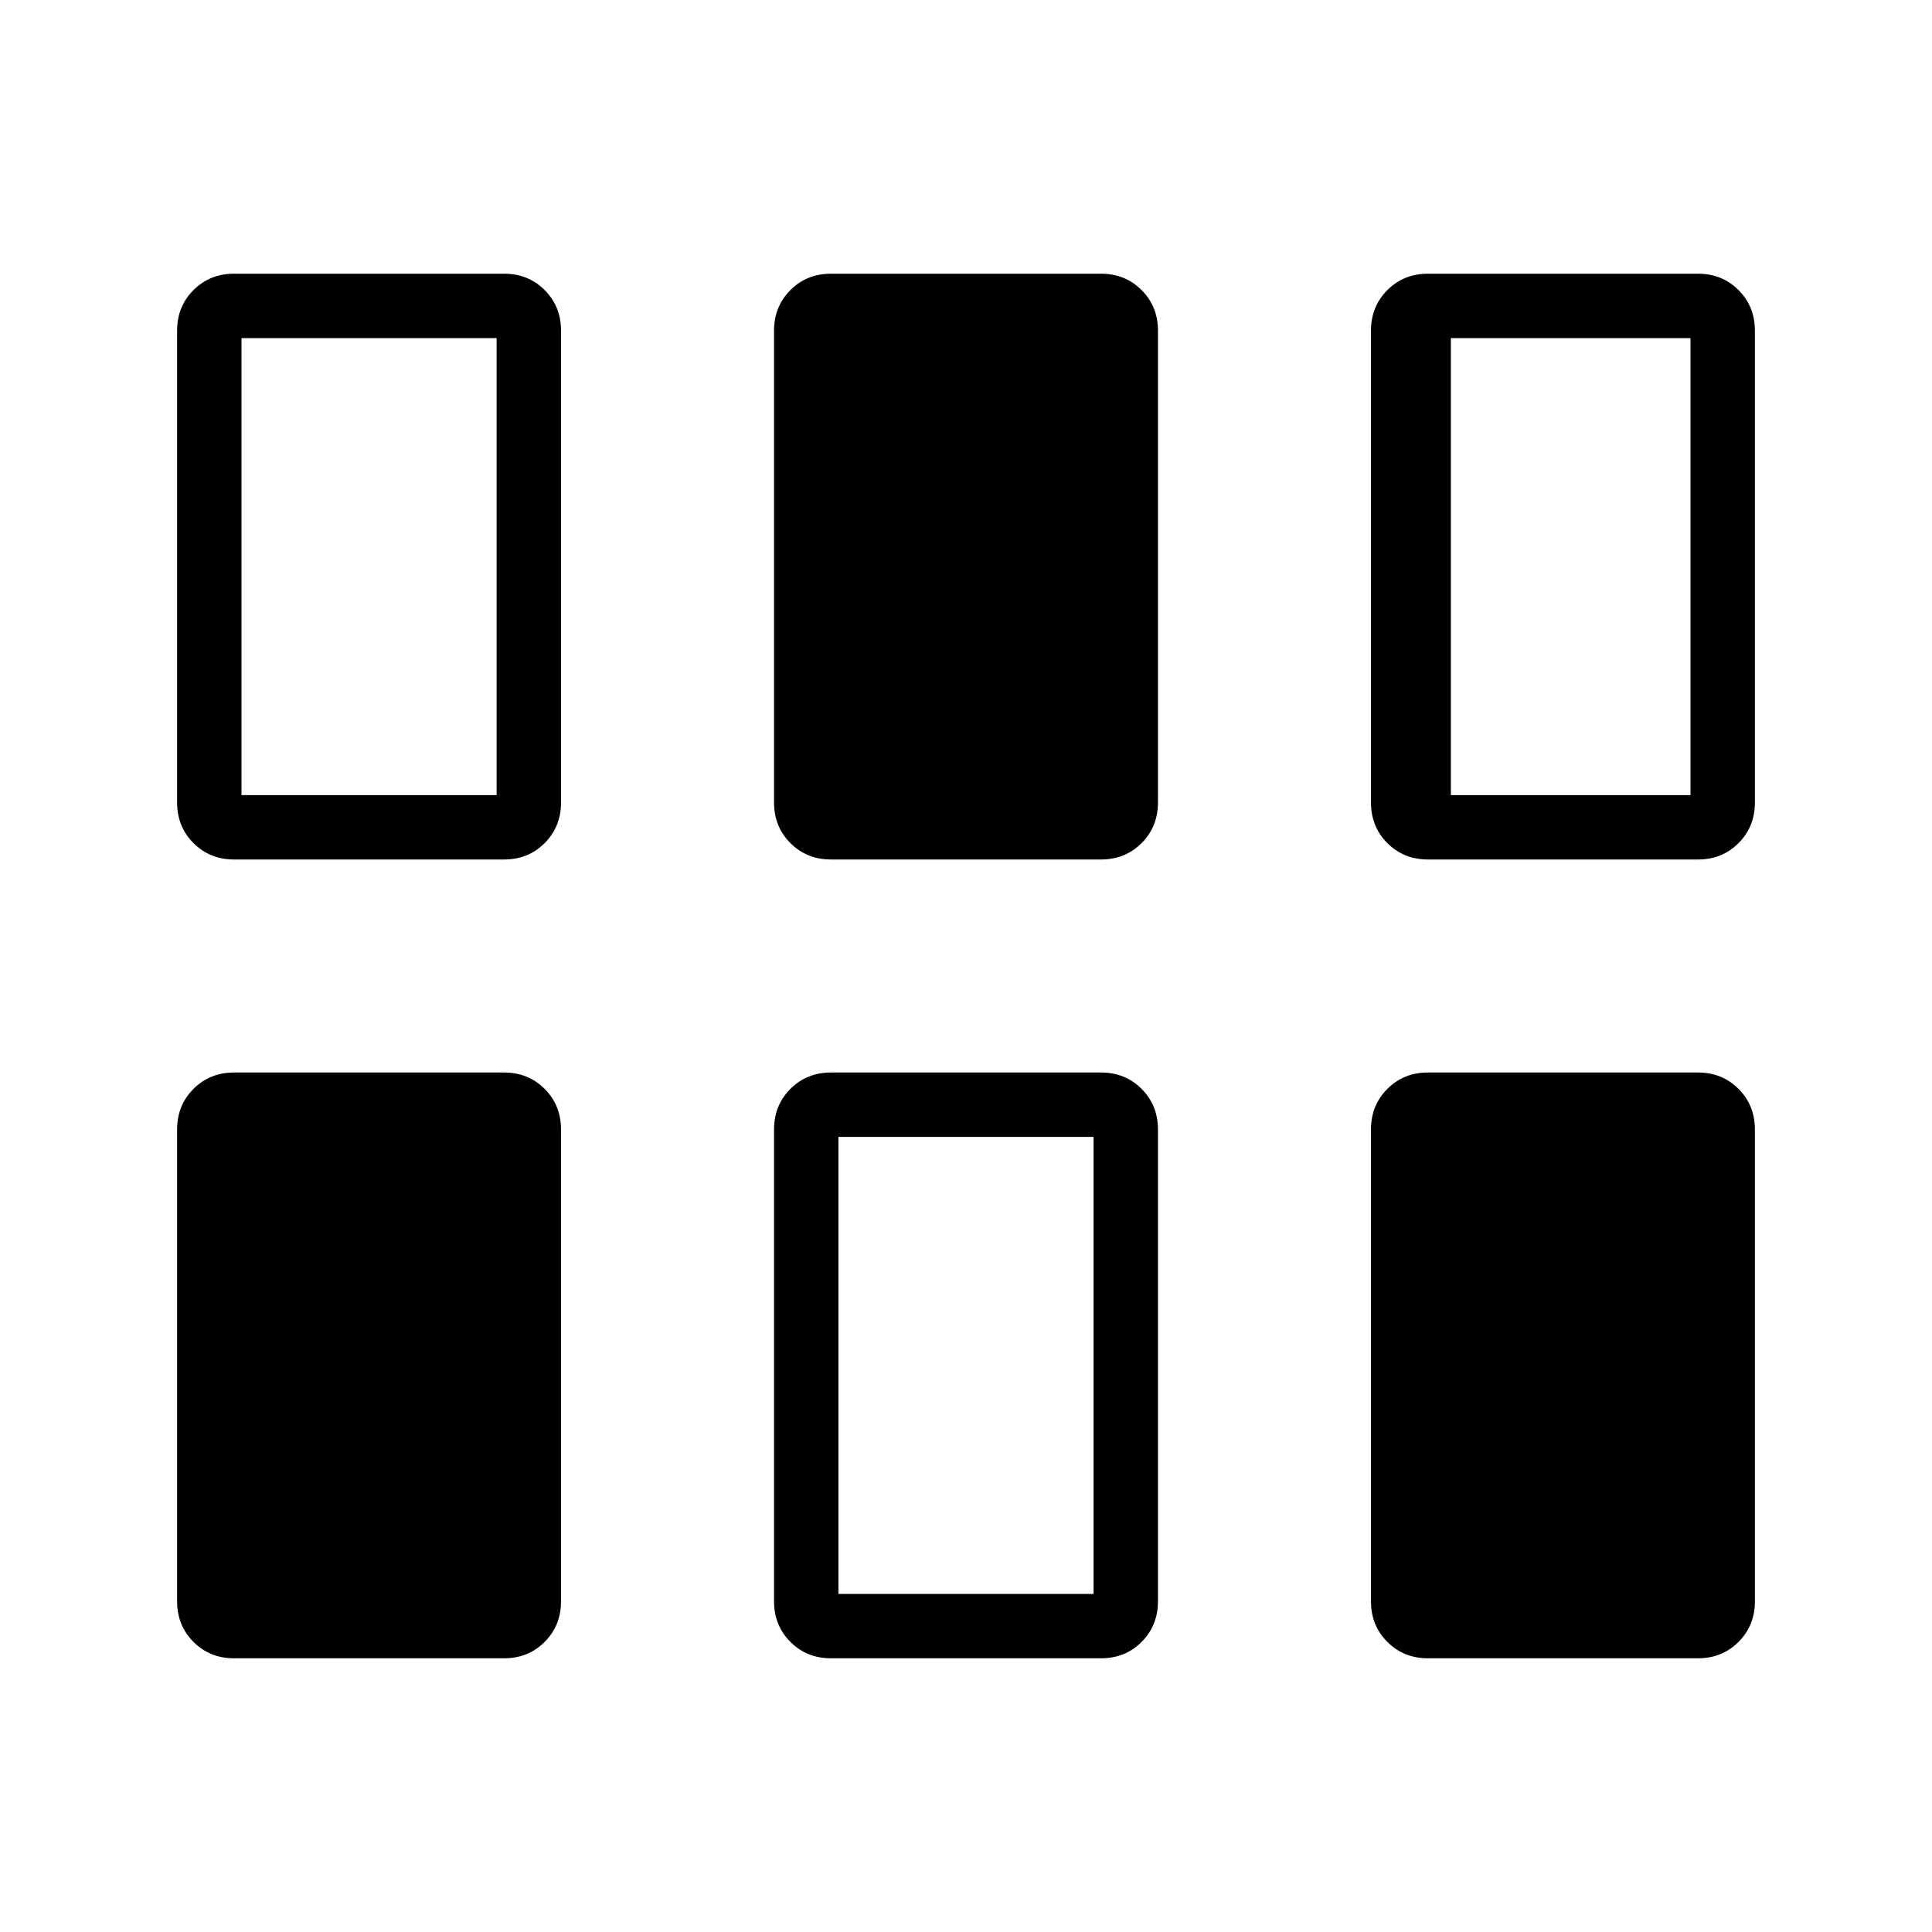<svg xmlns="http://www.w3.org/2000/svg" height="20" viewBox="0 96 960 960" width="20"><path d="M88 891.693V657.231q0-12.031 8.138-20.17 8.139-8.138 20.169-8.138h134.155q12.03 0 20.169 8.138 8.138 8.139 8.138 20.17v234.462q0 12.03-8.138 20.169Q262.492 920 250.462 920H116.307q-12.03 0-20.169-8.138Q88 903.723 88 891.693Zm296.615 0V657.231q0-12.031 8.139-20.17 8.138-8.138 20.169-8.138h134.154q12.031 0 20.169 8.138 8.139 8.139 8.139 20.17v234.462q0 12.03-8.139 20.169Q559.108 920 547.077 920H412.923q-12.031 0-20.169-8.138-8.139-8.139-8.139-20.169Zm296.616 0V657.231q0-12.031 8.138-20.17 8.139-8.138 20.169-8.138h134.155q12.03 0 20.169 8.138Q872 645.2 872 657.231v234.462q0 12.03-8.138 20.169Q855.723 920 843.693 920H709.538q-12.03 0-20.169-8.138-8.138-8.139-8.138-20.169ZM416.615 888h126.77V660.923h-126.77V888ZM88 494.769V260.307q0-12.03 8.138-20.169Q104.277 232 116.307 232h134.155q12.03 0 20.169 8.138 8.138 8.139 8.138 20.169v234.462q0 12.031-8.138 20.17-8.139 8.138-20.169 8.138H116.307q-12.03 0-20.169-8.138Q88 506.8 88 494.769Zm296.615 0V260.307q0-12.03 8.139-20.169Q400.892 232 412.923 232h134.154q12.031 0 20.169 8.138 8.139 8.139 8.139 20.169v234.462q0 12.031-8.139 20.17-8.138 8.138-20.169 8.138H412.923q-12.031 0-20.169-8.138-8.139-8.139-8.139-20.17Zm296.616 0V260.307q0-12.03 8.138-20.169Q697.508 232 709.538 232h134.155q12.03 0 20.169 8.138Q872 248.277 872 260.307v234.462q0 12.031-8.138 20.17-8.139 8.138-20.169 8.138H709.538q-12.03 0-20.169-8.138-8.138-8.139-8.138-20.17ZM120 491.077h126.769V264H120v227.077Zm600.923 0H840V264H720.923v227.077Z"/></svg>